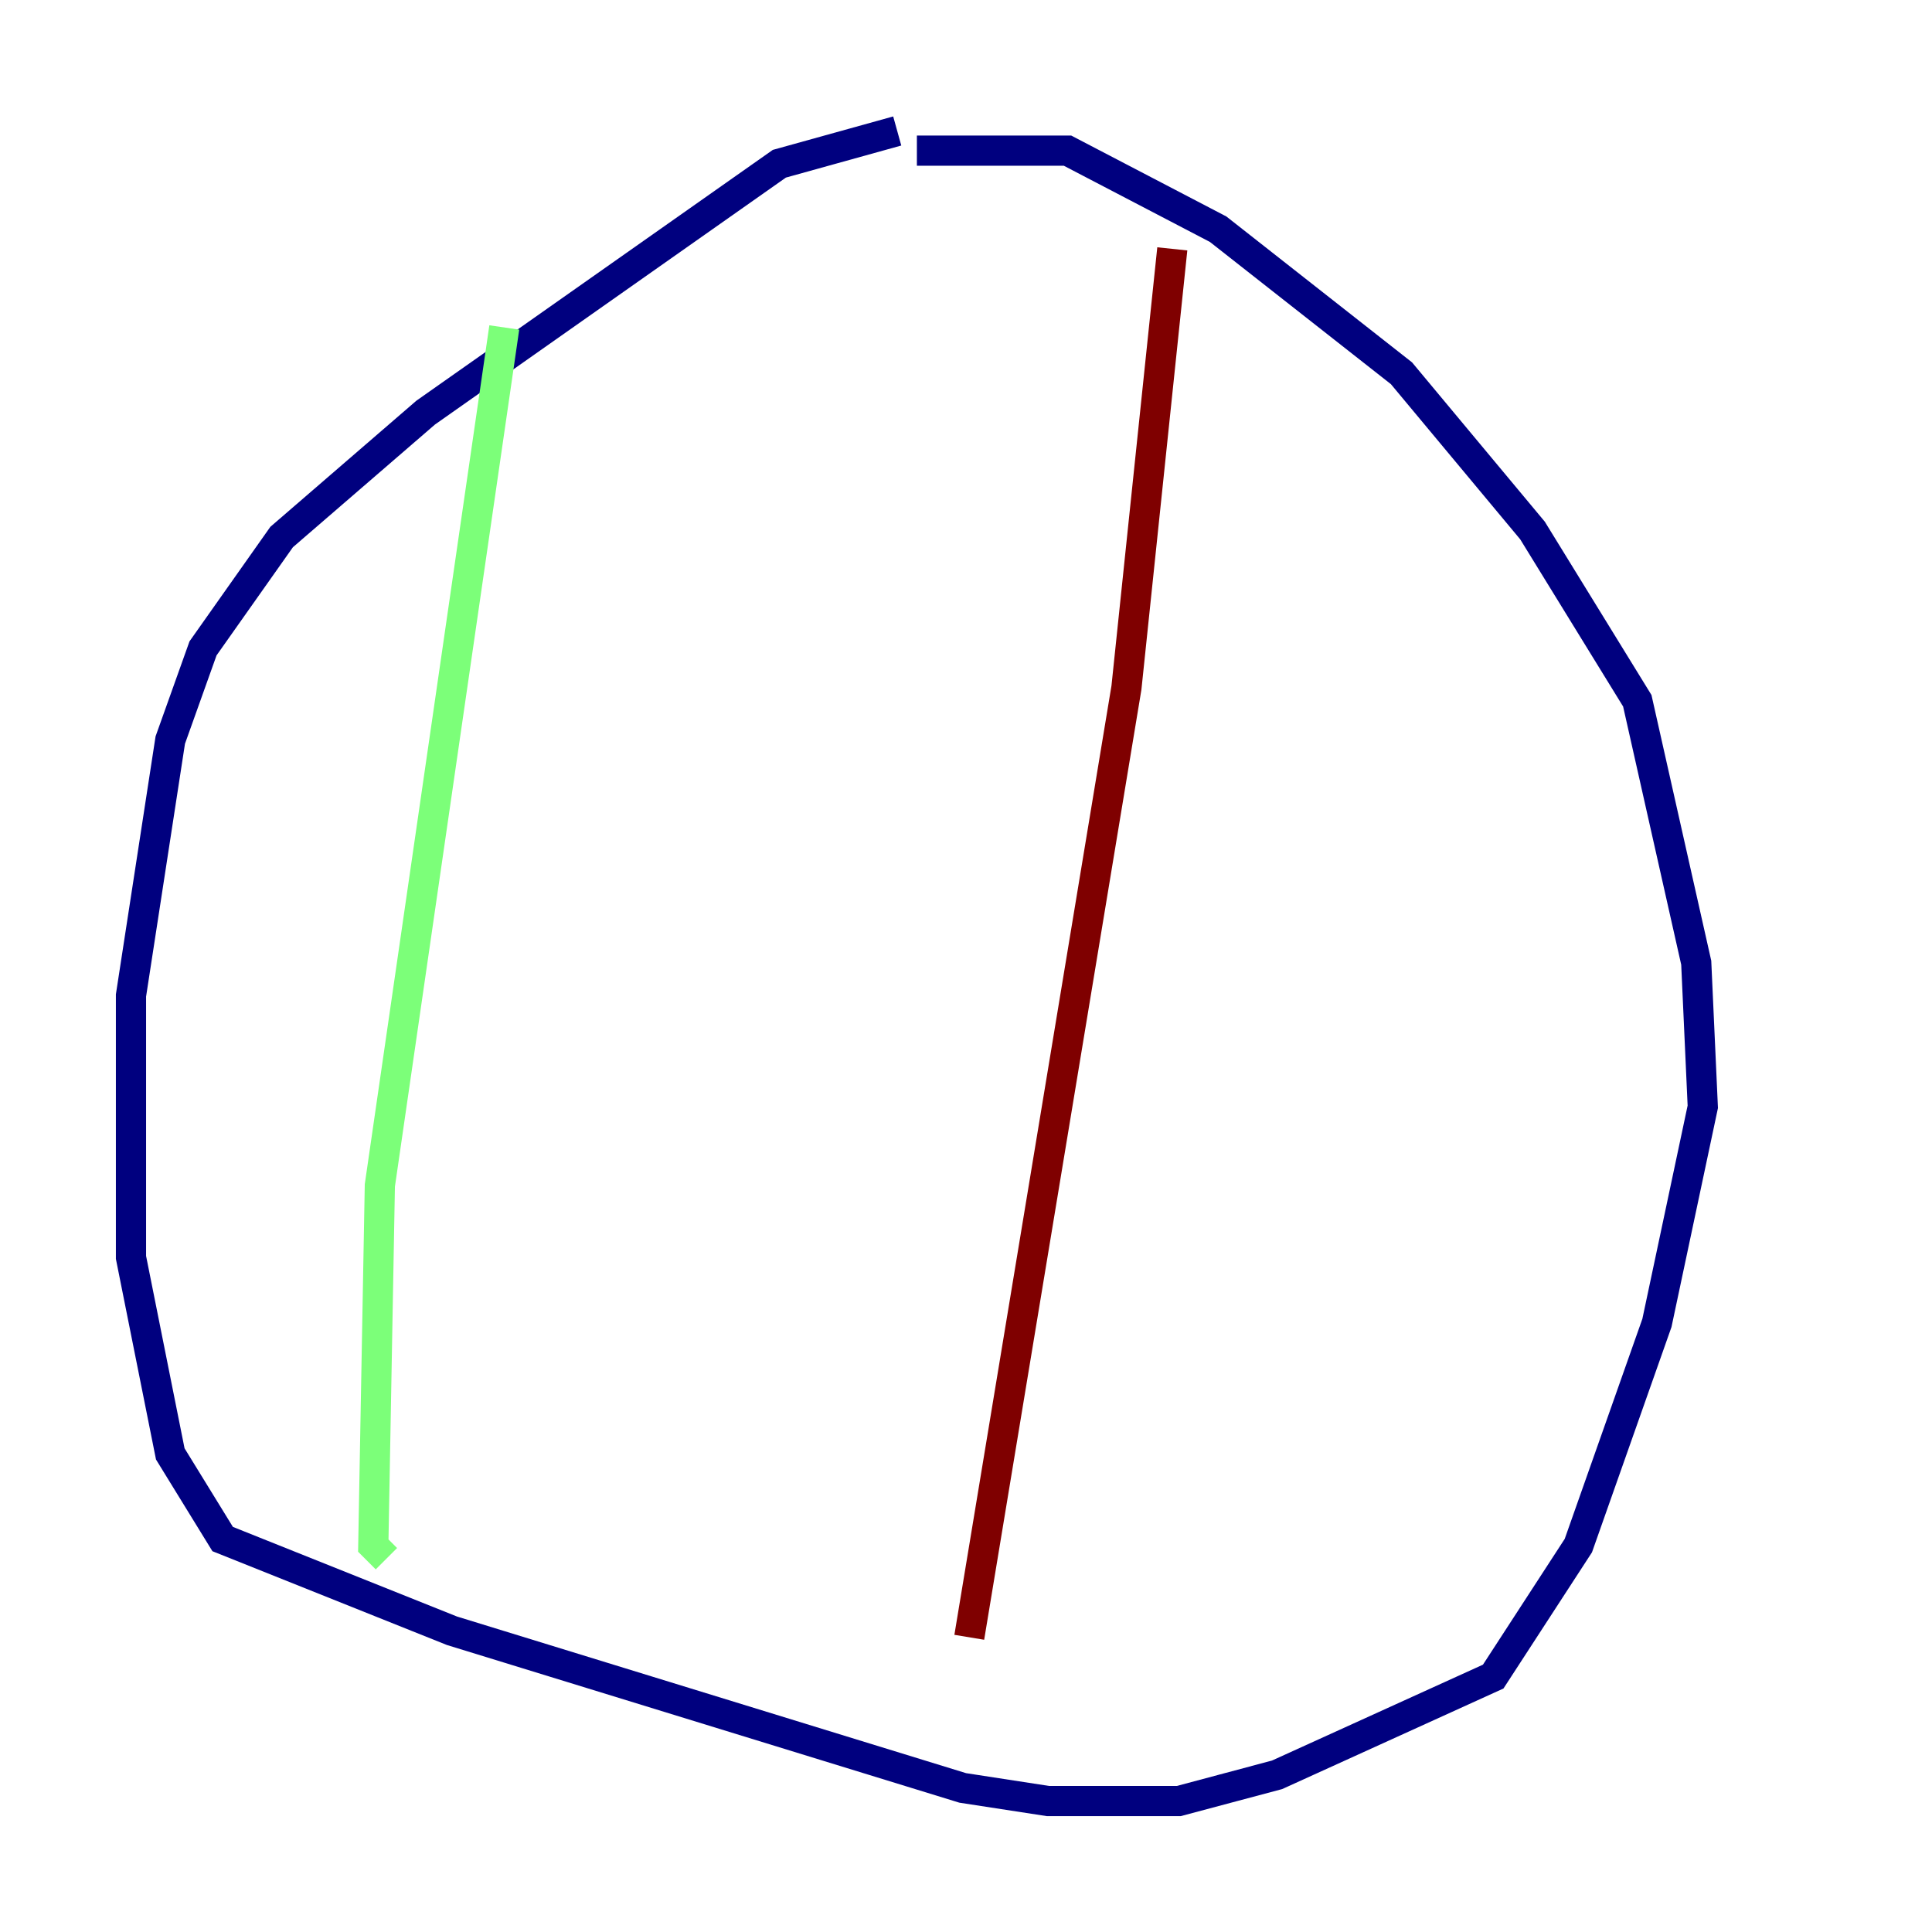 <?xml version="1.0" encoding="utf-8" ?>
<svg baseProfile="tiny" height="128" version="1.2" viewBox="0,0,128,128" width="128" xmlns="http://www.w3.org/2000/svg" xmlns:ev="http://www.w3.org/2001/xml-events" xmlns:xlink="http://www.w3.org/1999/xlink"><defs /><polyline fill="none" points="59.444,8.678 51.634,10.848 28.203,27.336 18.658,35.58 13.451,42.956 11.281,49.031 8.678,65.953 8.678,83.308 11.281,96.325 14.752,101.966 29.939,108.041 63.783,118.454 69.424,119.322 78.102,119.322 84.61,117.586 98.929,111.078 104.57,102.4 109.776,87.647 112.814,73.329 112.38,63.783 108.475,46.427 101.532,35.146 92.854,24.732 80.705,15.186 70.725,9.98 60.746,9.98" stroke="#00007f" stroke-width="2" /><polyline fill="none" points="33.41,21.695 25.166,78.536 24.732,102.4 25.6,103.268" stroke="#7cff79" stroke-width="2" /><polyline fill="none" points="77.668,16.488 74.63,45.559 64.217,108.475" stroke="#7f0000" stroke-width="2" /></svg>